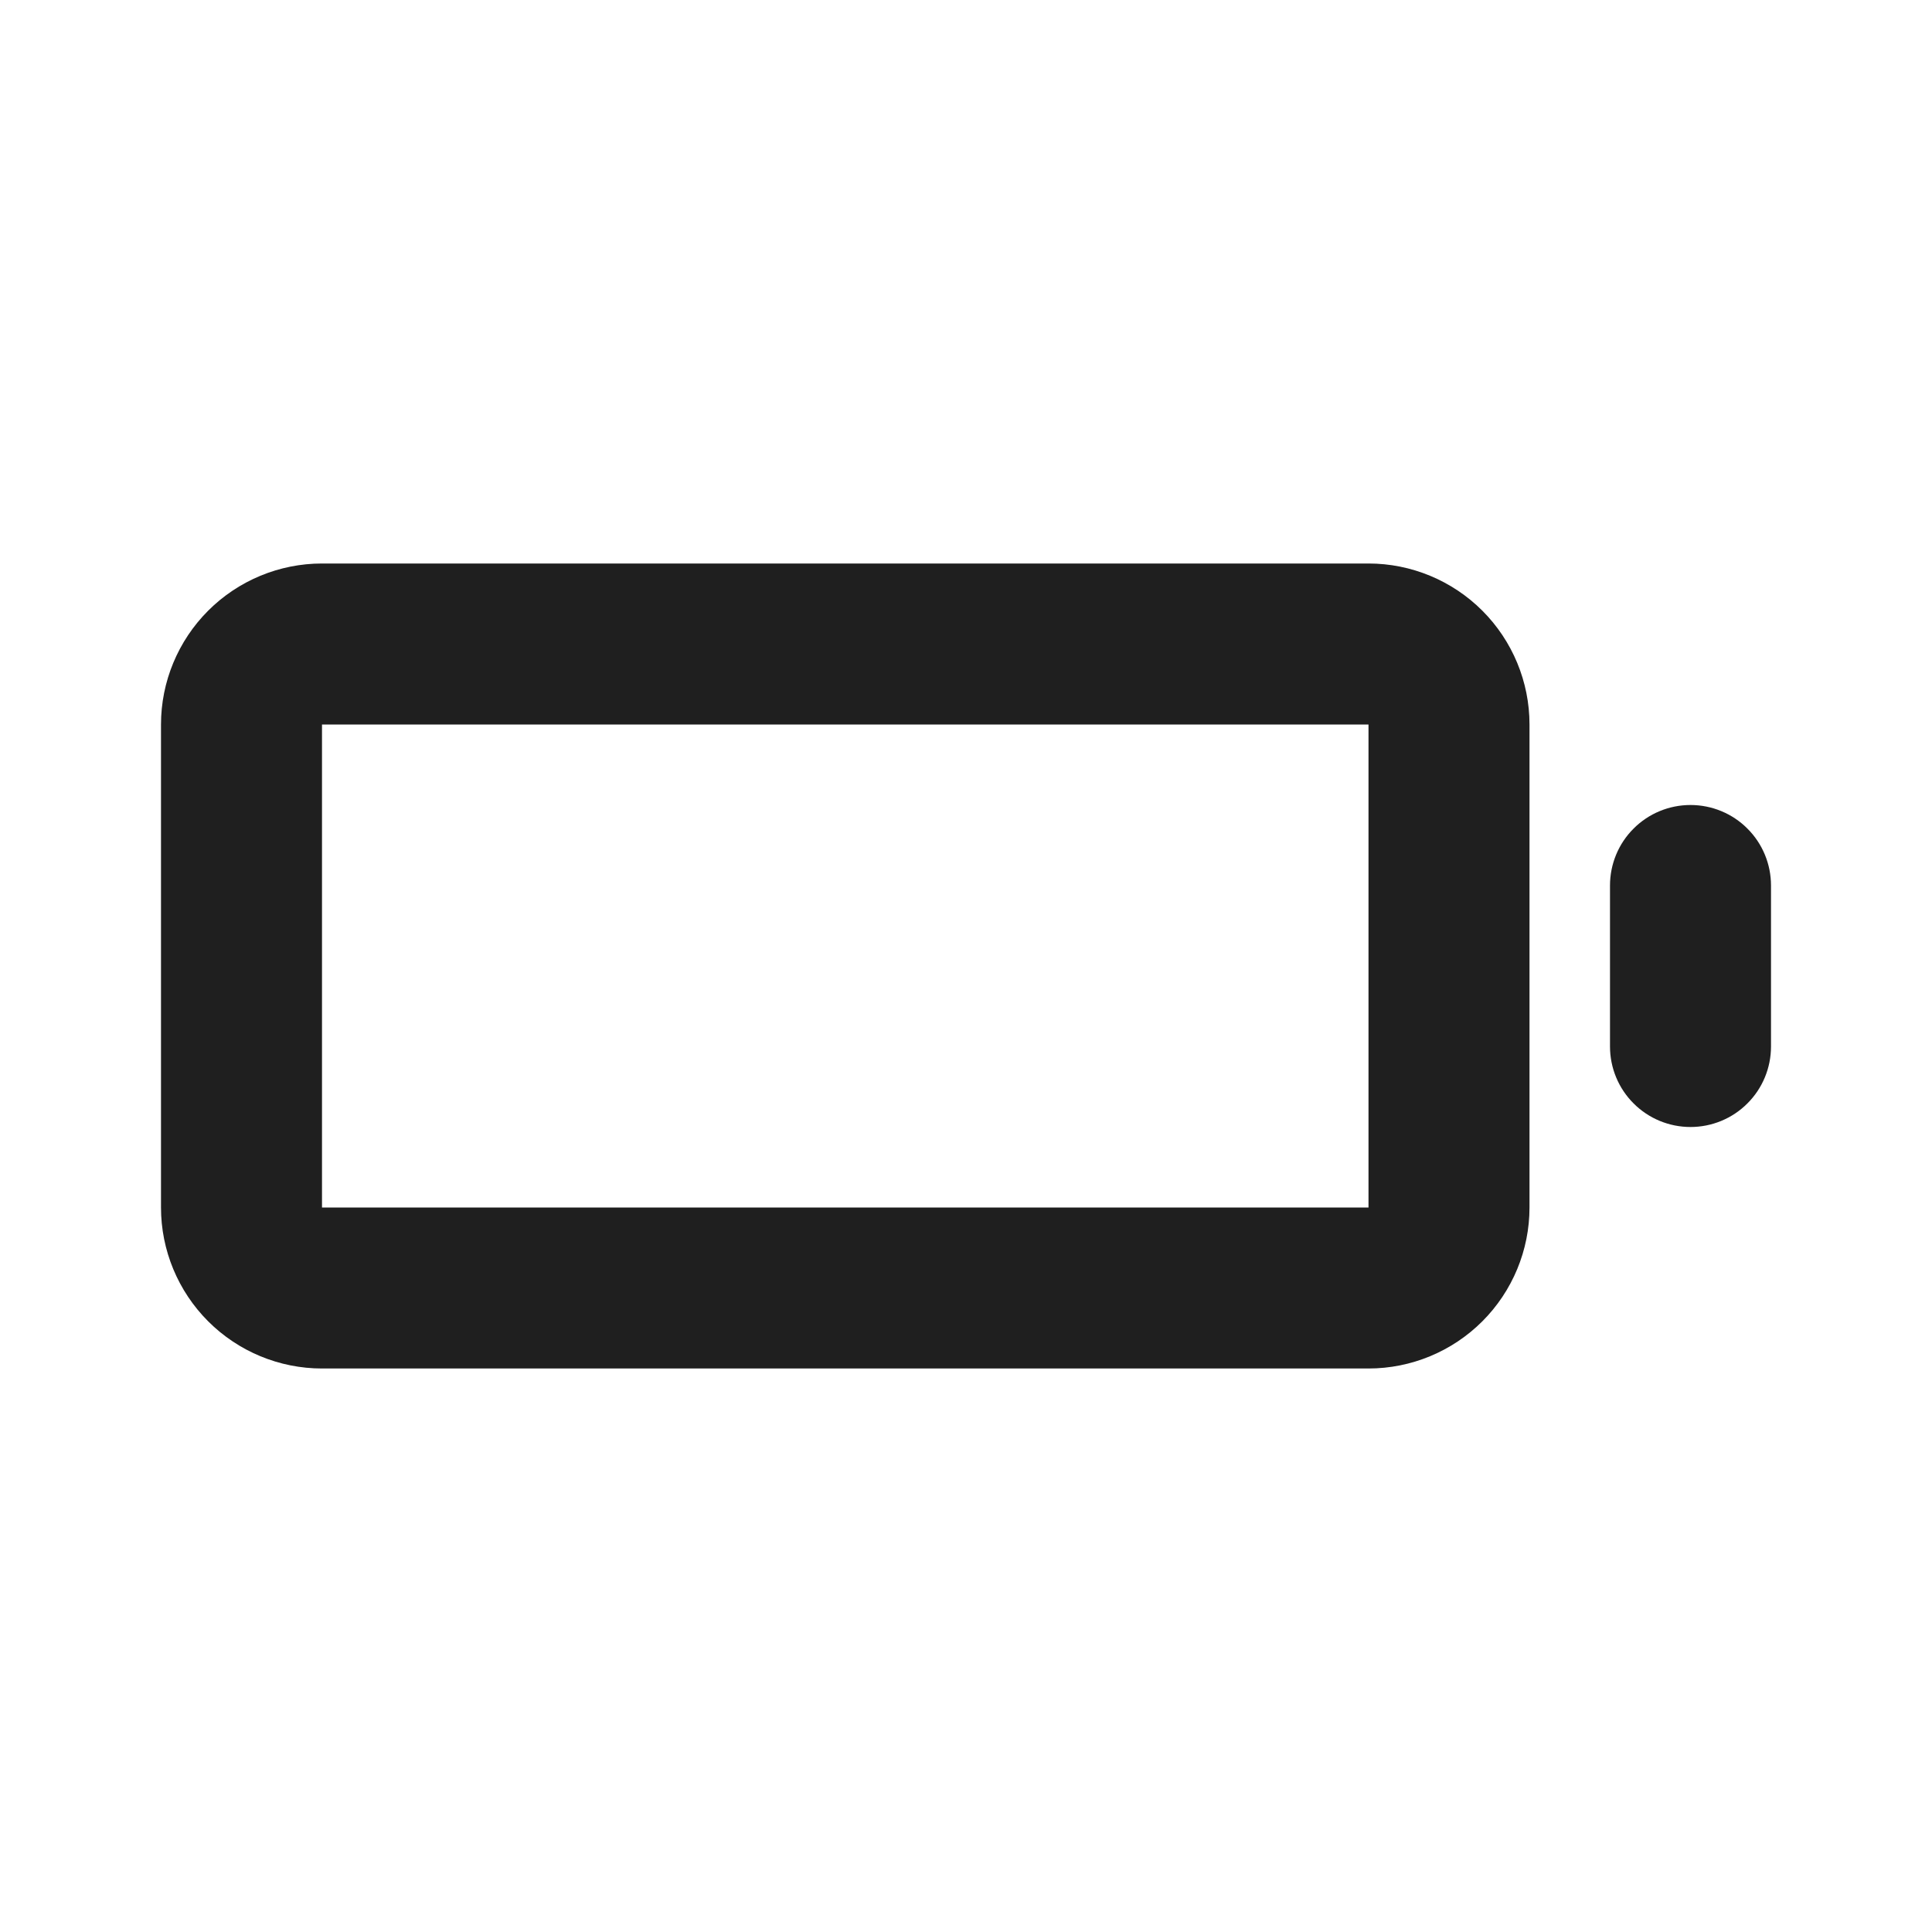 <svg width="24" height="24" viewBox="0 0 24 24" fill="none" xmlns="http://www.w3.org/2000/svg">
<rect width="24" height="24" fill="white"/>
<path d="M17 7H4C3.47 7 2.961 7.211 2.586 7.586C2.211 7.961 2 8.47 2 9V15C2 15.53 2.211 16.039 2.586 16.414C2.961 16.789 3.47 17 4 17H17C17.53 17 18.039 16.789 18.414 16.414C18.789 16.039 19 15.53 19 15V9C19 8.47 18.789 7.961 18.414 7.586C18.039 7.211 17.53 7 17 7ZM17 15H4V9H17V15ZM21 10C20.735 10 20.48 10.105 20.293 10.293C20.105 10.48 20 10.735 20 11V13C20 13.265 20.105 13.52 20.293 13.707C20.48 13.895 20.735 14 21 14C21.265 14 21.52 13.895 21.707 13.707C21.895 13.52 22 13.265 22 13V11C22 10.735 21.895 10.48 21.707 10.293C21.52 10.105 21.265 10 21 10Z" fill="#1F1F1F"/>
</svg>
